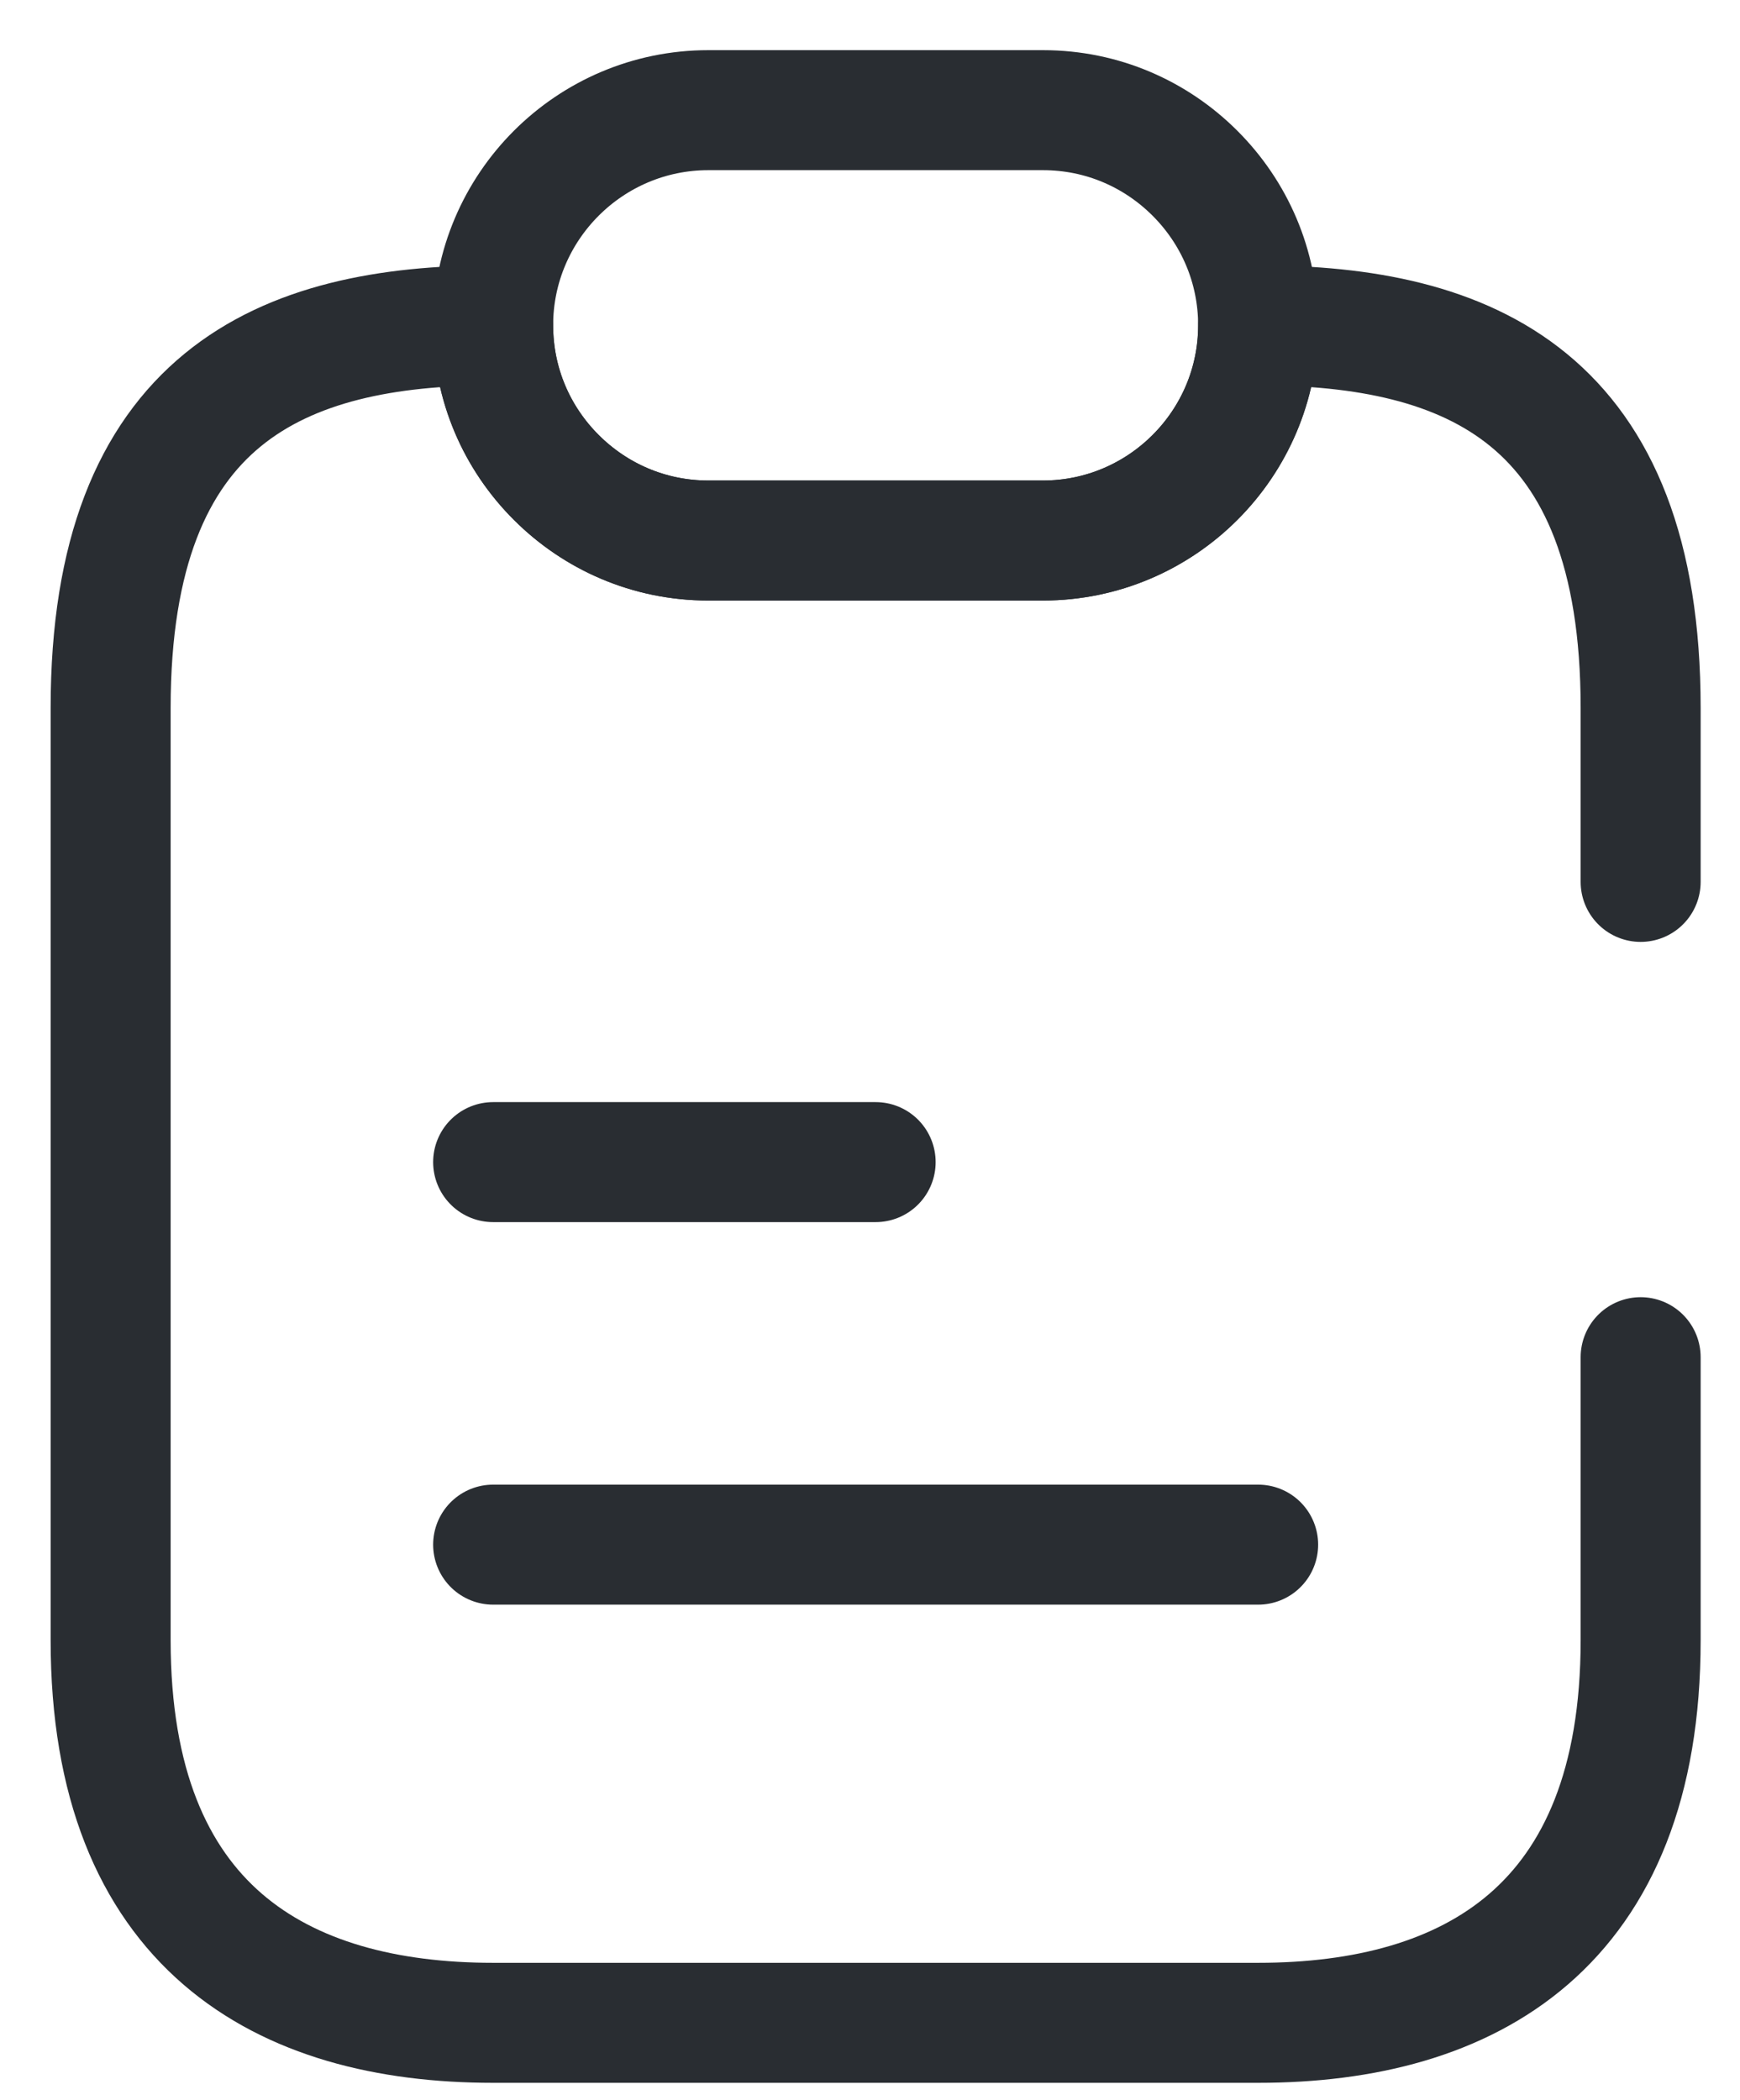 <svg width="29" height="35" viewBox="0 0 29 35" fill="none" xmlns="http://www.w3.org/2000/svg">
<path d="M27.344 22.618V27.336C27.344 32.117 24.491 33.711 20.969 33.711H8.219C4.697 33.711 1.844 32.117 1.844 27.336V11.797C1.844 6.617 4.697 5.422 8.219 5.422C8.219 6.41 8.617 7.303 9.271 7.956C9.924 8.609 10.817 9.008 11.805 9.008H17.383C19.359 9.008 20.969 7.398 20.969 5.422C24.491 5.422 27.344 6.617 27.344 11.797V14.697" stroke="#292D32" stroke-width="2" stroke-linecap="round" stroke-linejoin="round"/>
<path d="M20.969 5.422C20.969 7.398 19.359 9.008 17.383 9.008H11.805C10.817 9.008 9.924 8.609 9.271 7.956C8.617 7.303 8.219 6.41 8.219 5.422C8.219 3.446 9.828 1.836 11.805 1.836H17.383C18.371 1.836 19.263 2.234 19.917 2.888C20.57 3.541 20.969 4.434 20.969 5.422Z" stroke="#292D32" stroke-width="2" stroke-linecap="round" stroke-linejoin="round"/>
<path d="M8.219 19.367H14.594" stroke="#292D32" stroke-width="2" stroke-linecap="round" stroke-linejoin="round"/>
<path d="M8.219 25.742H20.969" stroke="#292D32" stroke-width="2" stroke-linecap="round" stroke-linejoin="round"/>
</svg>
